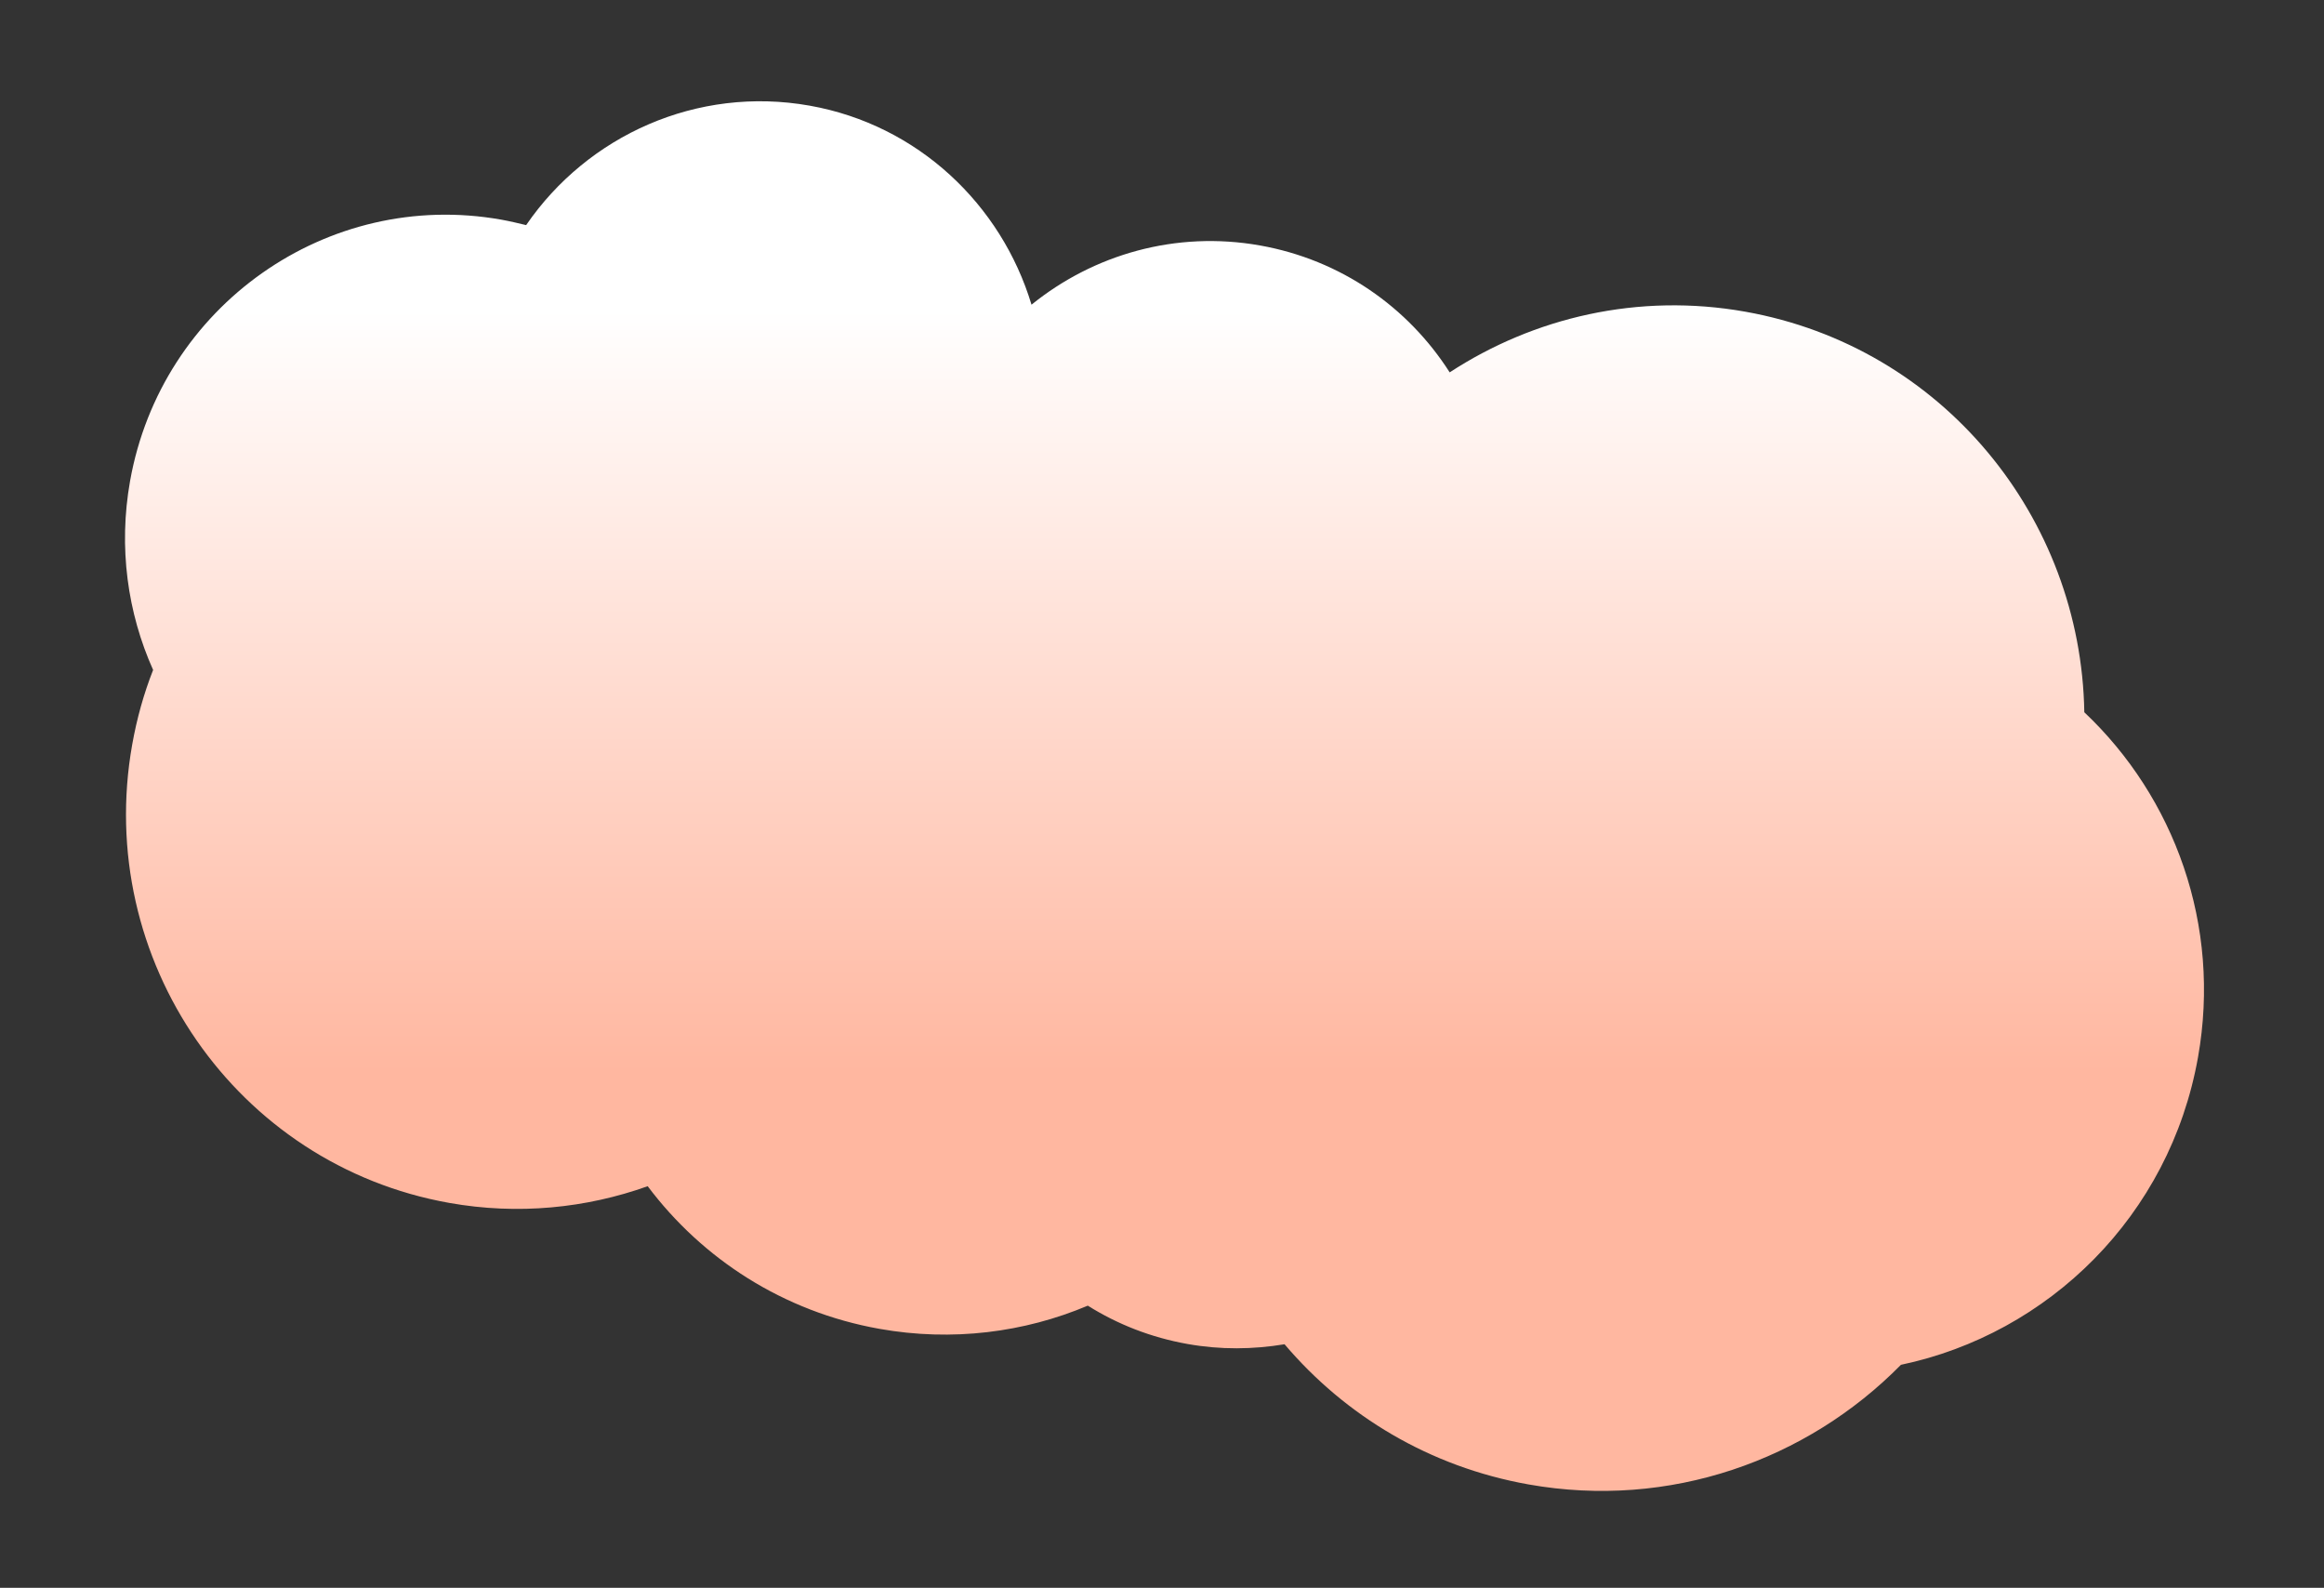 <svg width="385" height="263" viewBox="0 0 385 263" fill="none" xmlns="http://www.w3.org/2000/svg">
<rect x="0" y="0" width="385" height="263" fill="#333333" stroke="none"/>
<path d="M364.127 175.129C368.021 153.226 360.204 132.053 345.292 117.976C344.769 85.737 321.817 57.44 289.119 51.626C271.418 48.478 254.121 52.565 240.158 61.678C233.281 50.905 222.167 43.046 208.727 40.656C194.795 38.178 181.155 42.148 170.883 50.468C165.884 33.89 152.083 20.692 134.136 17.501C115.452 14.179 97.324 22.466 87.164 37.287C85.786 36.956 84.407 36.626 83.014 36.378C54.25 31.264 26.705 50.667 21.546 79.678C19.592 90.671 21.129 101.518 25.366 110.969C23.827 114.873 22.668 119.016 21.903 123.314C15.569 158.938 39.107 192.967 74.427 199.247C85.818 201.273 97.098 200.124 107.299 196.48C116.323 208.488 129.726 217.266 145.706 220.108C157.753 222.25 169.694 220.707 180.205 216.266C185.15 219.362 190.681 221.539 196.745 222.618C202.236 223.594 207.575 223.52 212.801 222.659C222.867 234.51 236.835 242.963 253.225 245.877C276.581 250.03 299.334 241.883 314.912 226.065C339.326 220.941 359.453 201.413 364.127 175.129Z" fill="url(#paint0_linear)"/>
<defs>
<linearGradient id="paint0_linear" x1="174.266" y1="24.912" x2="174.266" y2="231.837" gradientUnits="userSpaceOnUse">
<stop offset="0.128" stop-color="white"/>
<stop offset="0.738" stop-color="#FFB7A0"/>
</linearGradient>
</defs>
</svg>
